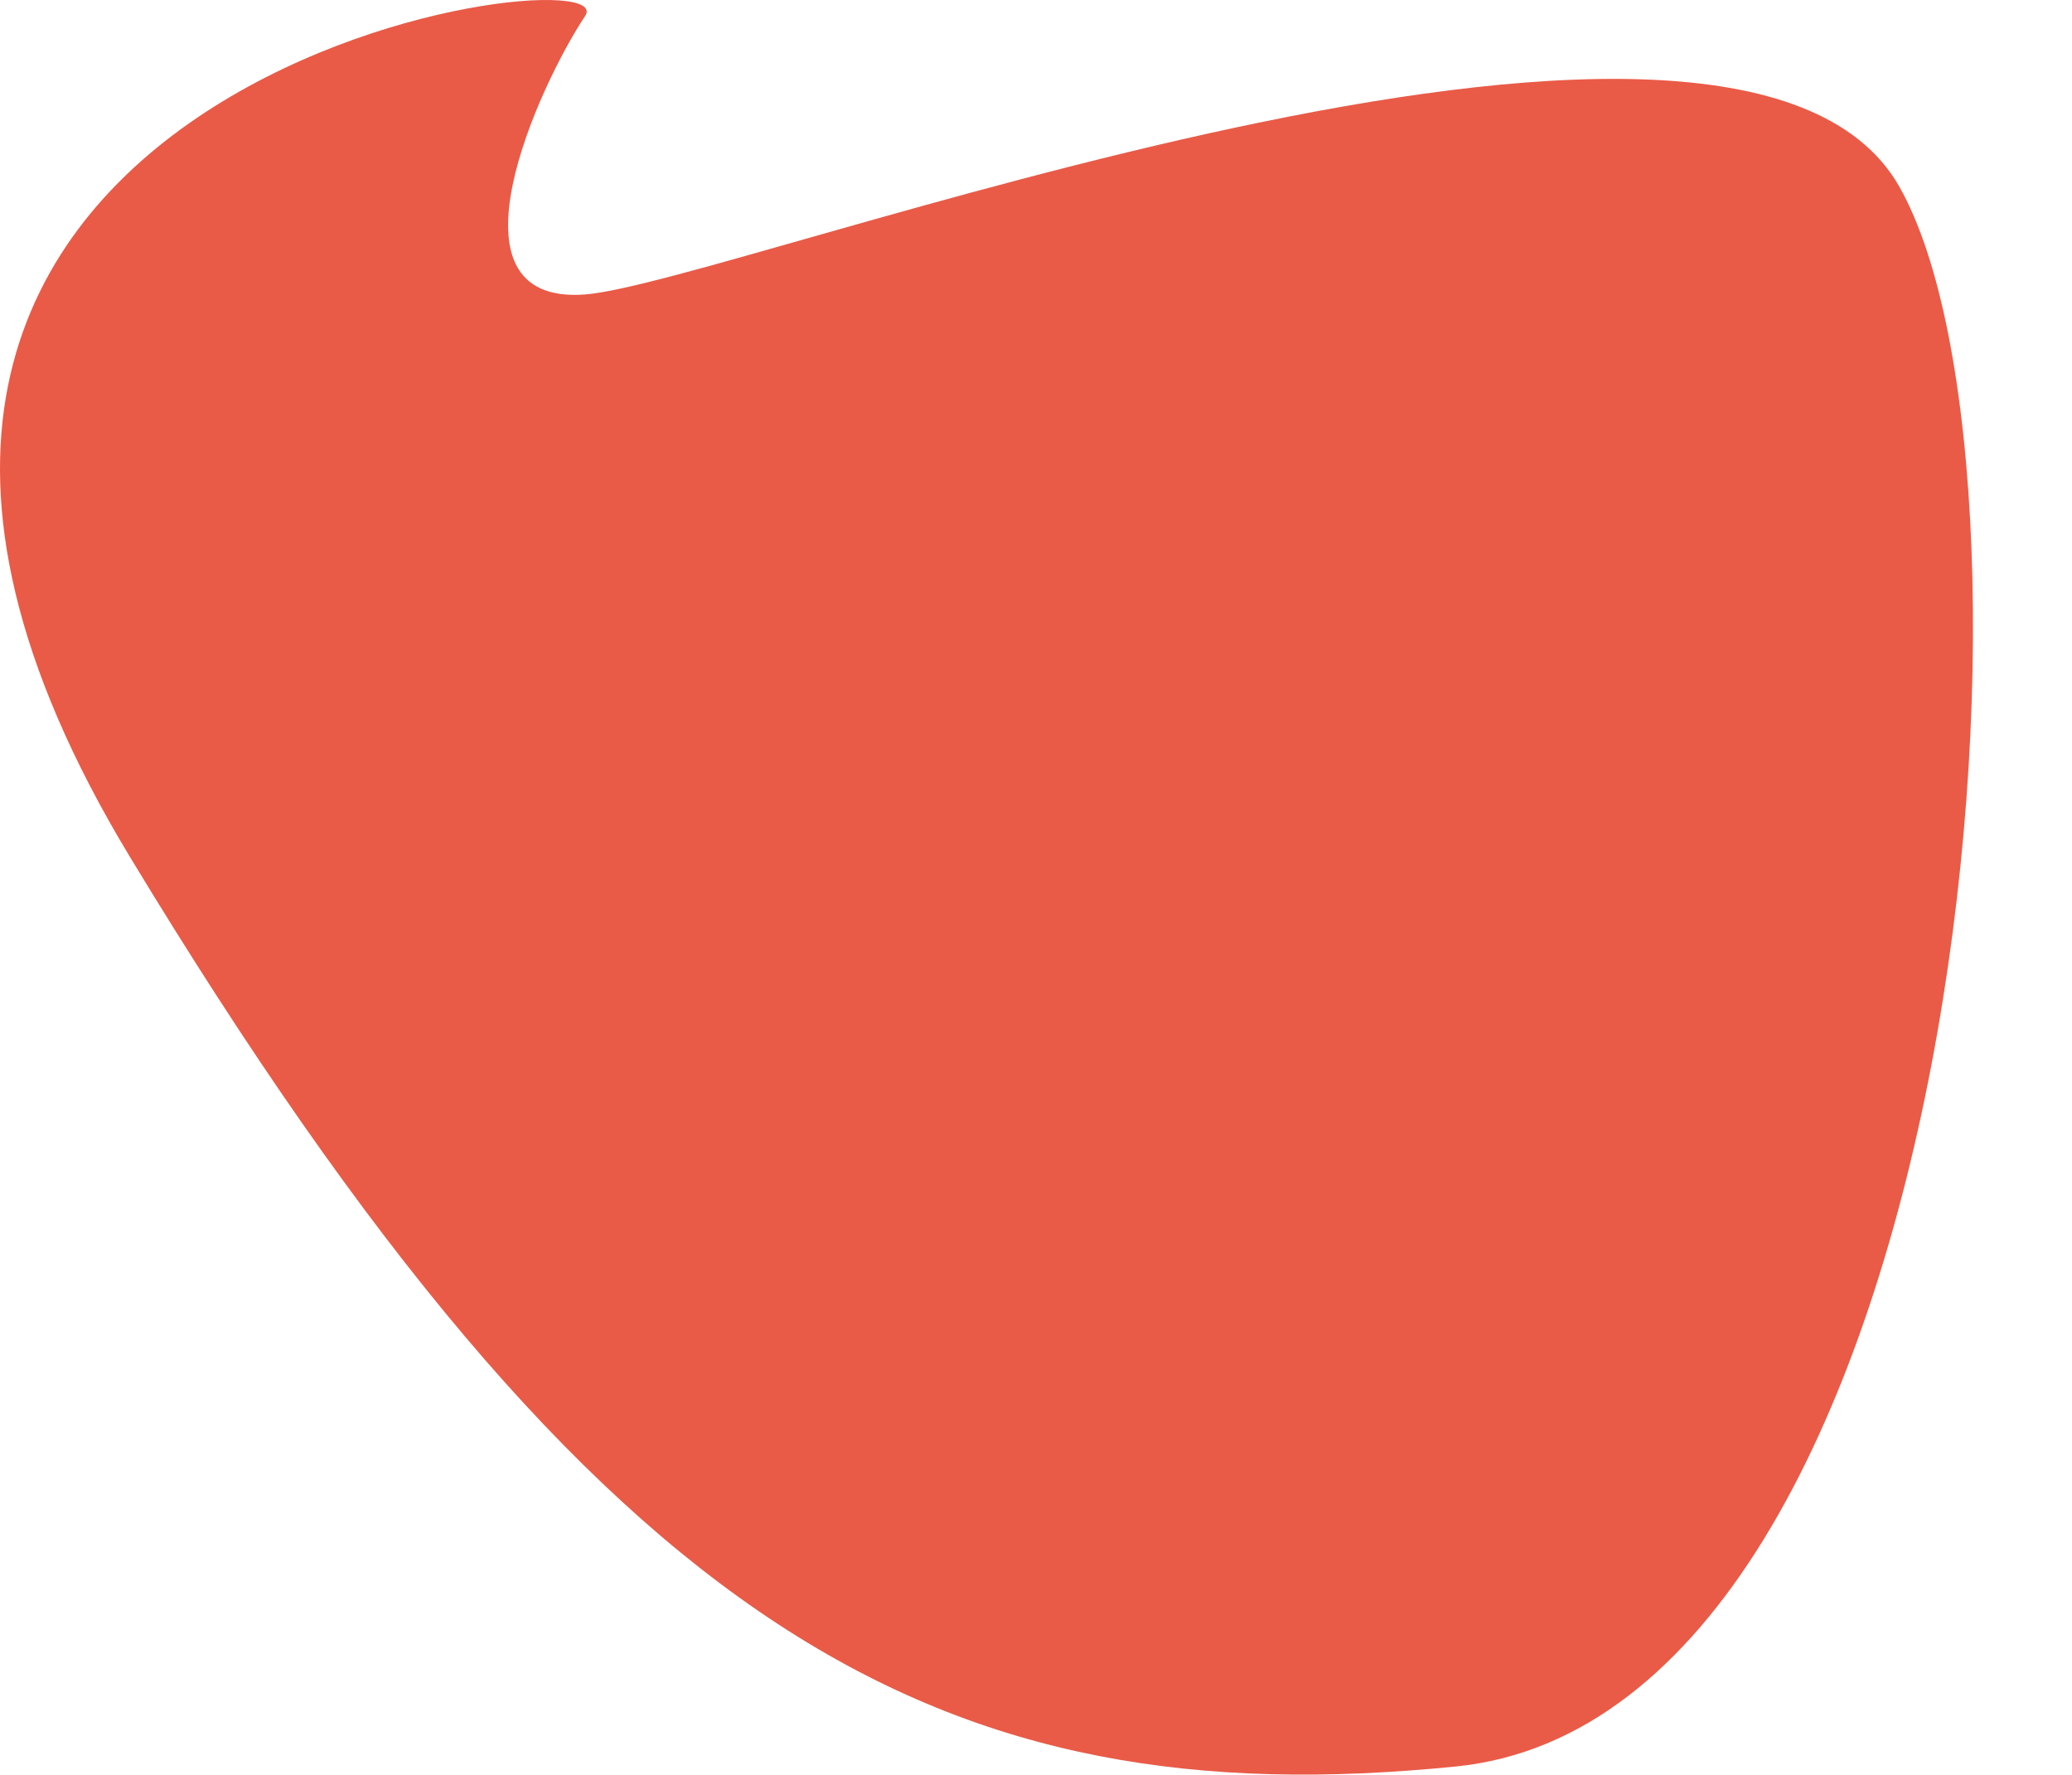 <svg width="272" height="233" viewBox="0 0 272 233" fill="none" xmlns="http://www.w3.org/2000/svg">
<path d="M76.817 2.094C70.843 11.05 57.401 40.154 76.817 38.66C96.233 37.166 227.662 -13.576 249.318 24.482C270.974 62.539 258.279 225.222 191.071 231.938C123.863 238.654 79.207 215.222 17.076 112.539C-45.054 9.855 82.791 -6.862 76.817 2.094Z" fill="#E95B47"/>
</svg>
